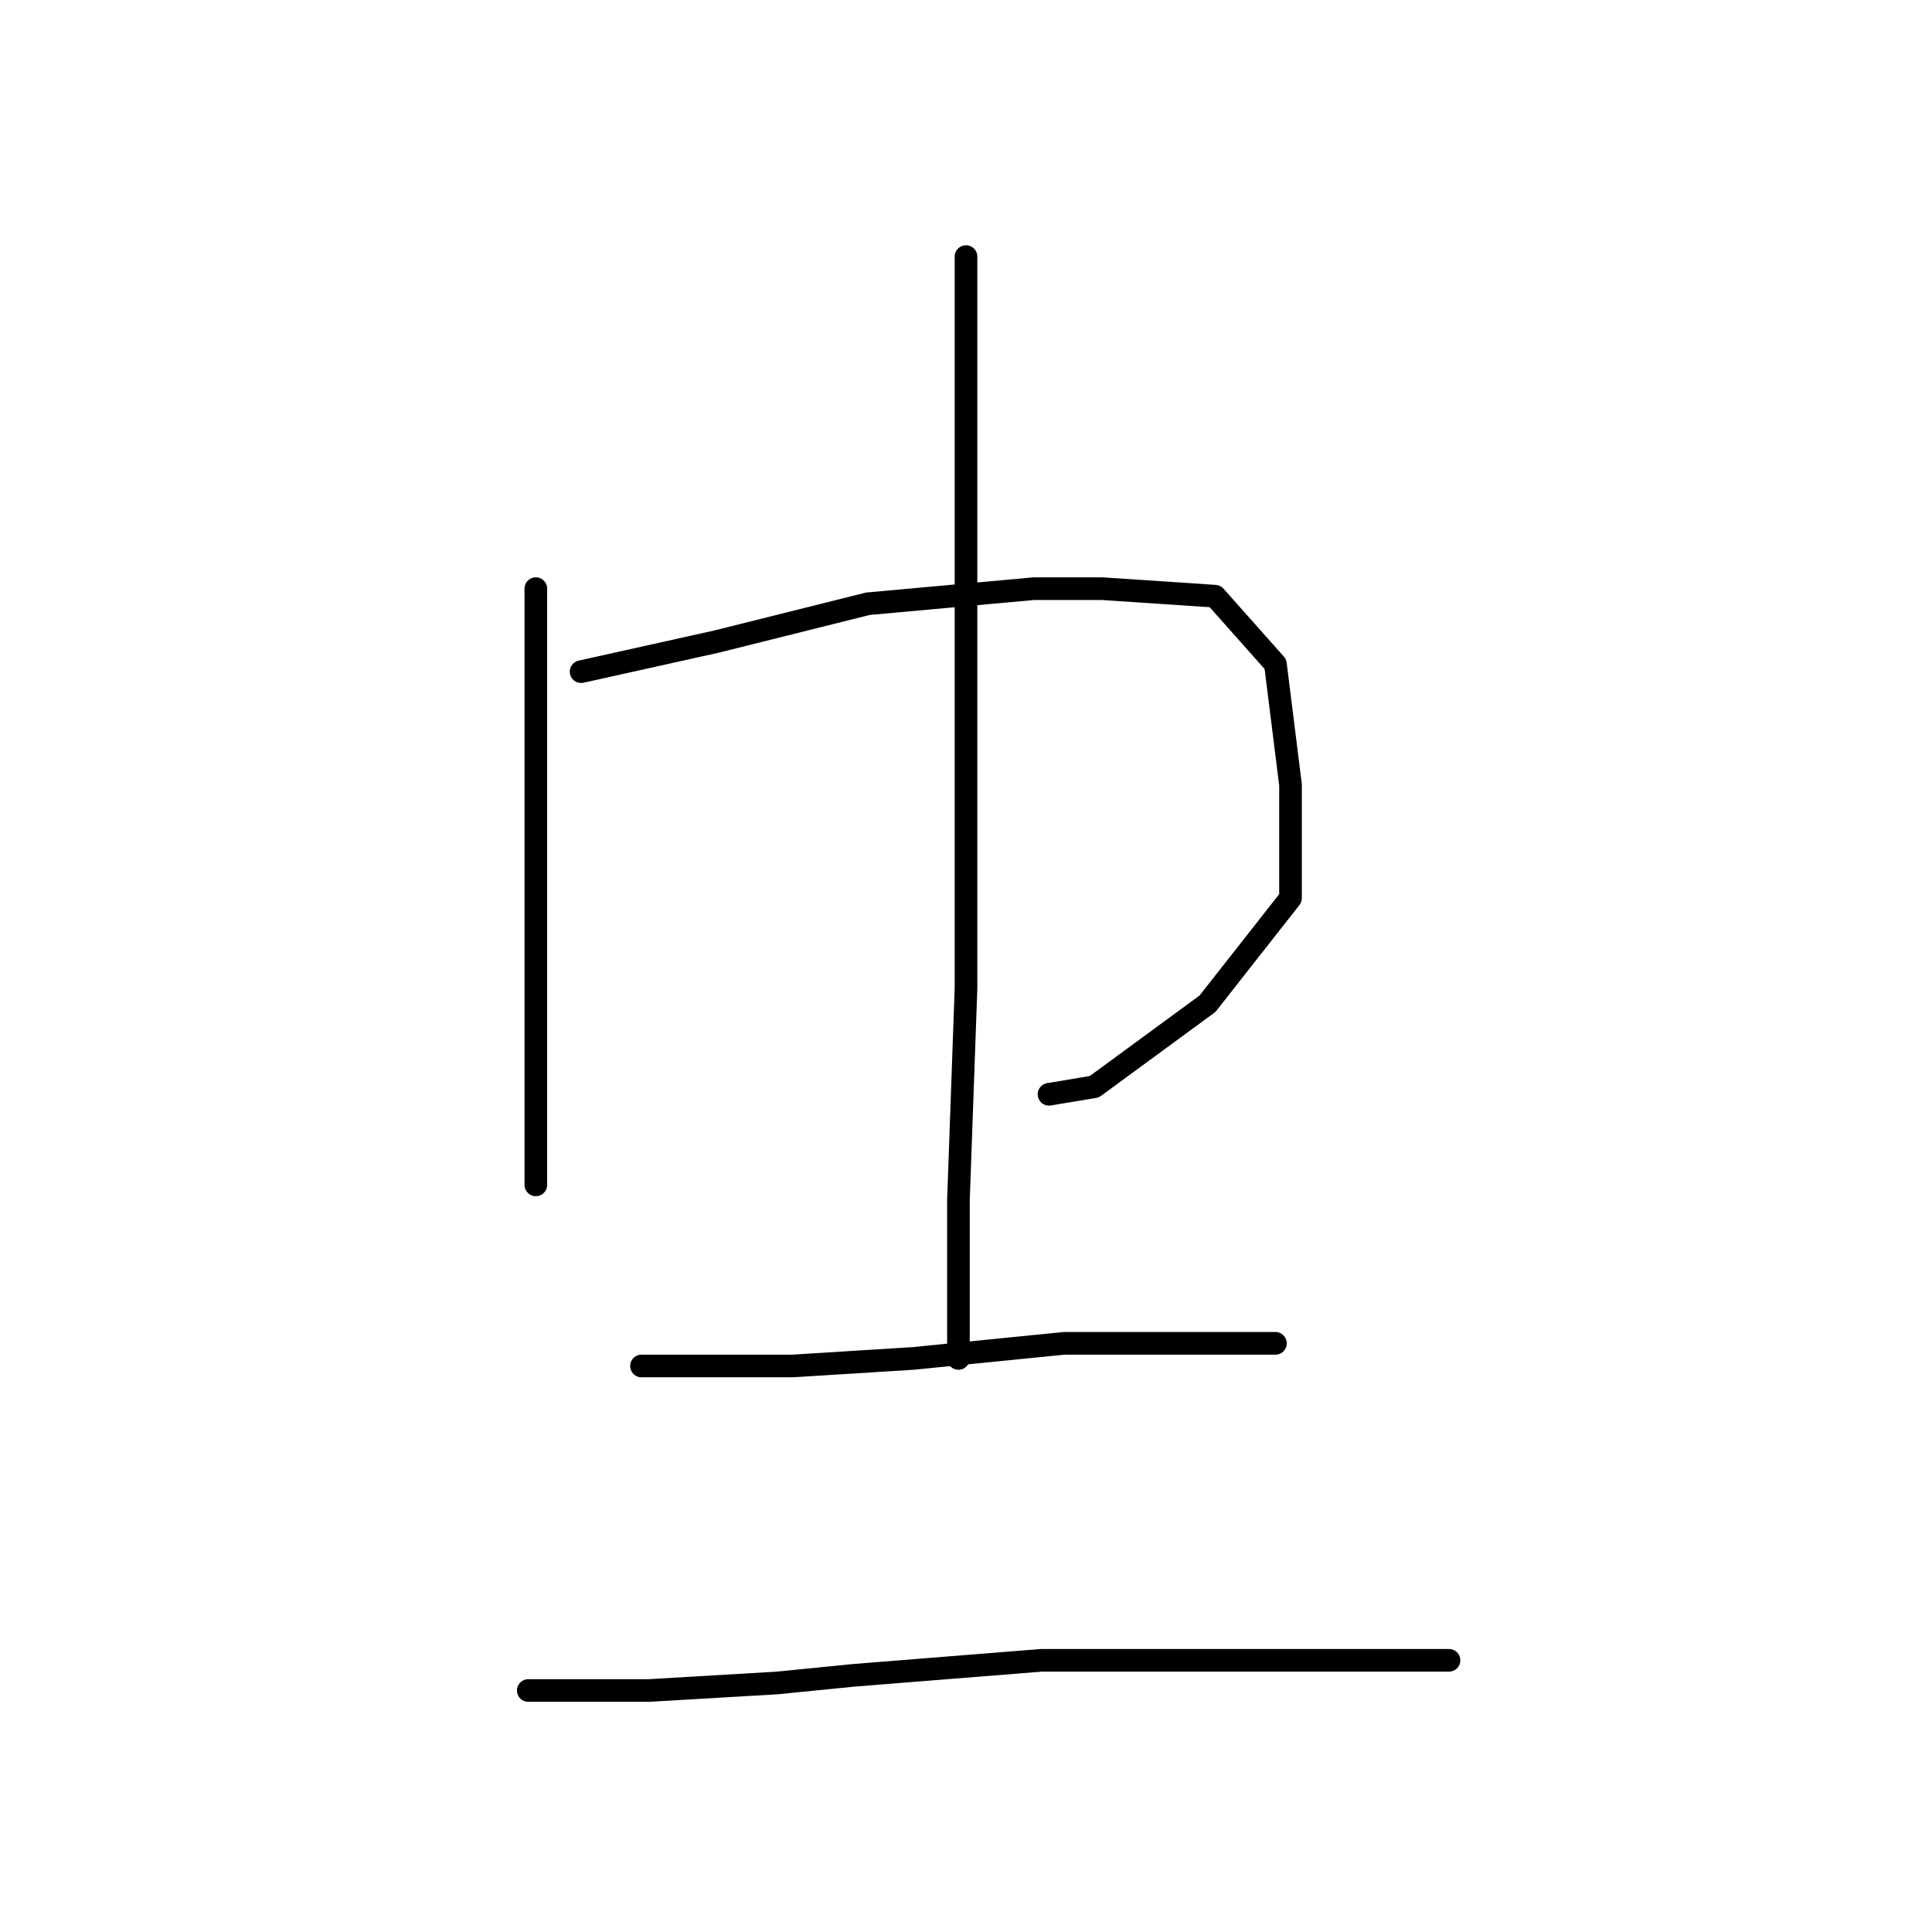 <?xml version="1.0" standalone="no"?>
    <svg width="256" height="256" xmlns="http://www.w3.org/2000/svg" version="1.1">
    <polyline stroke="black" stroke-width="3" stroke-linecap="round" fill="transparent" stroke-linejoin="round" points="71 78 71 96 71 114 71 133 71 148 71 157 71 157 " />
        <polyline stroke="black" stroke-width="3" stroke-linecap="round" fill="transparent" stroke-linejoin="round" points="77 89 86 87 95 85 115 80 137 78 146 78 161 79 169 88 171 104 171 119 160 133 145 144 139 145 139 145 " />
        <polyline stroke="black" stroke-width="3" stroke-linecap="round" fill="transparent" stroke-linejoin="round" points="128 34 128 67 128 100 128 131 127 159 127 180 127 180 " />
        <polyline stroke="black" stroke-width="3" stroke-linecap="round" fill="transparent" stroke-linejoin="round" points="85 181 91 181 97 181 105 181 121 180 141 178 162 178 169 178 169 178 " />
        <polyline stroke="black" stroke-width="3" stroke-linecap="round" fill="transparent" stroke-linejoin="round" points="70 224 78 224 86 224 103 223 113 222 138 220 149 220 173 220 192 220 192 220 " />
        </svg>